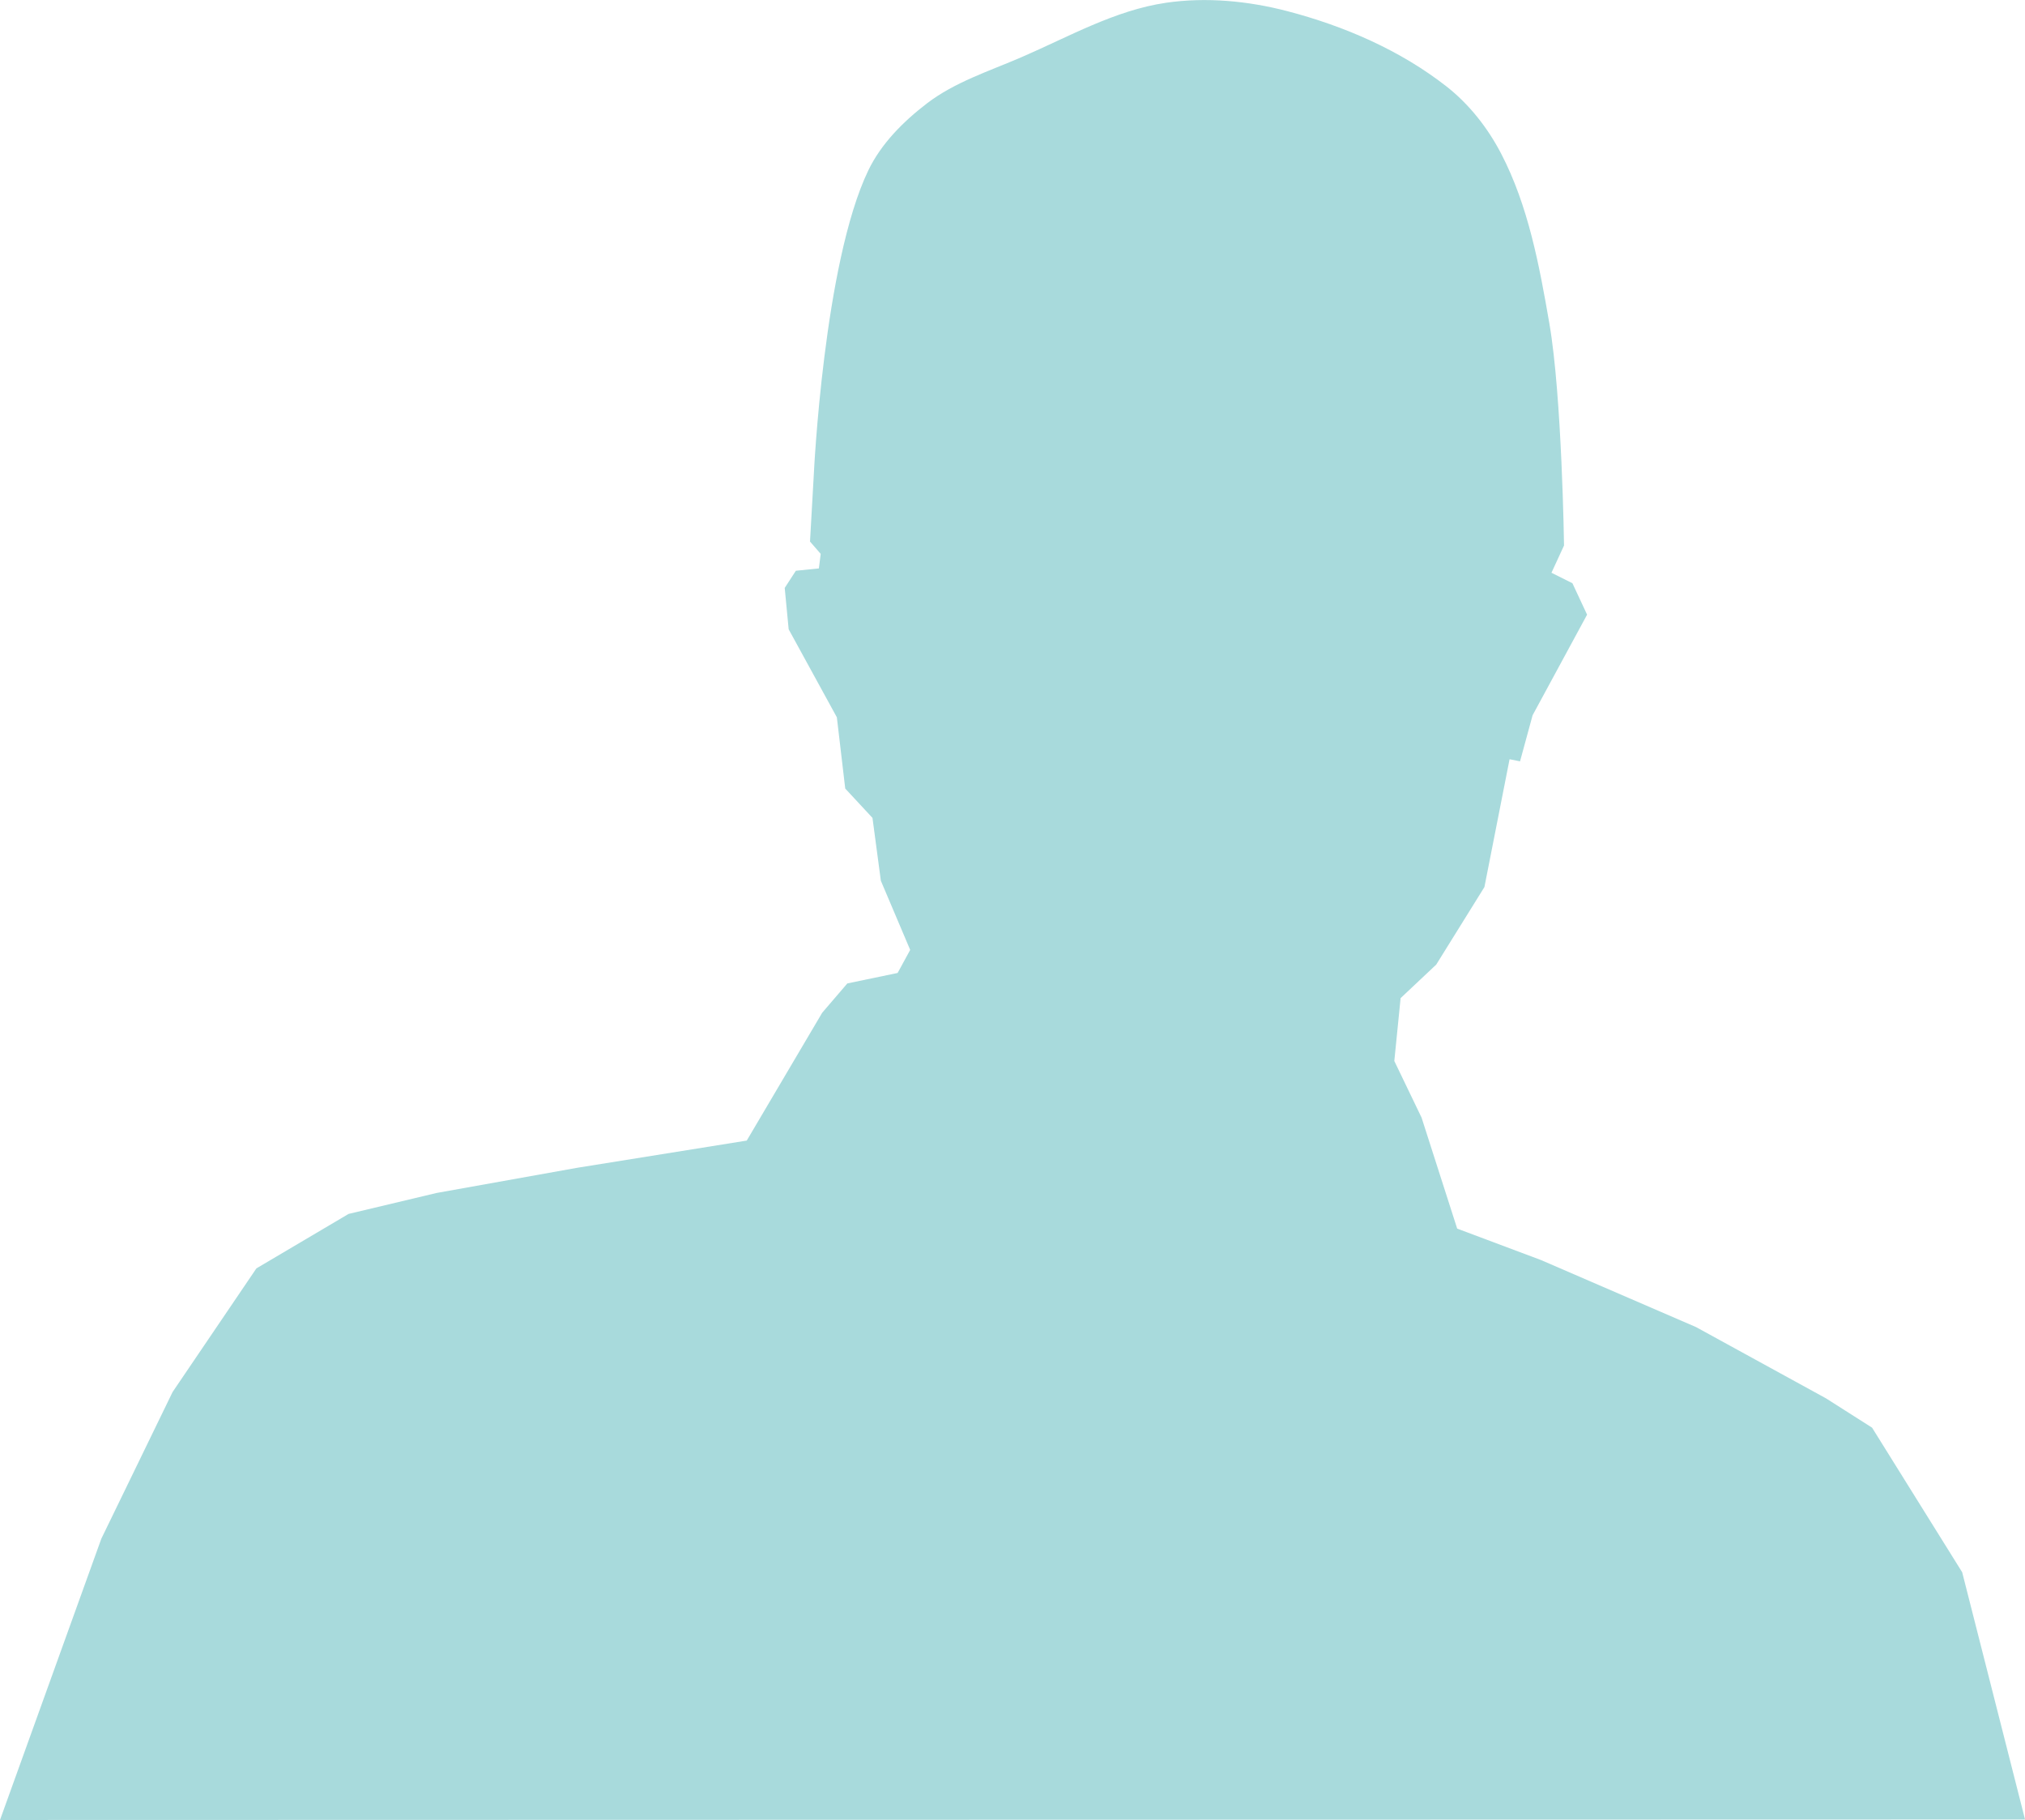 <?xml version="1.0" encoding="UTF-8" standalone="no"?>
<!-- Created with Inkscape (http://www.inkscape.org/) -->

<svg
   width="107.492mm"
   height="96.613mm"
   viewBox="0 0 107.492 96.613"
   version="1.1"
   id="svg3192"
   xmlns="http://www.w3.org/2000/svg"><defs
     id="defs3189" /><path
     style="display:inline;fill:#A8DADC;fill-opacity:1;stroke-width:0.265;stroke-linecap:round;stroke-dasharray:15.868, 6.347, 3.174, 7.934"
     d="m -703.621,-89.785 5.379,-14.932 3.782,-7.786 4.449,-6.563 4.894,-2.892 4.672,-1.112 7.453,-1.335 9.01,-1.446 4.004,-6.785 1.335,-1.557 2.67,-0.556 0.667,-1.224 -1.557,-3.671 -0.445,-3.337 -1.446,-1.557 -0.445,-3.782 -2.558,-4.672 -0.21,-2.197 0.592,-0.911 1.221,-0.124 0.098,-0.772 -0.568,-0.654 0.202,-3.573 c 0,0 0.525,-11.206 2.892,-16.129 0.683,-1.421 1.863,-2.601 3.115,-3.559 1.475,-1.129 3.3,-1.711 5.006,-2.447 2.51,-1.084 4.97,-2.495 7.675,-2.892 2.133,-0.313 4.366,-0.1 6.452,0.445 3.017,0.788 6.001,2.079 8.454,4.004 1.203,0.944 2.187,2.203 2.892,3.56 1.44,2.77 2.026,5.934 2.558,9.01 0.671,3.881 0.779,11.791 0.779,11.791 l -0.667,1.446 1.112,0.556 0.779,1.669 -2.892,5.339 -0.667,2.447 -0.556,-0.111 -1.335,6.785 -2.558,4.116 -1.891,1.78 -0.334,3.337 1.446,3.003 1.891,5.895 4.449,1.669 8.231,3.559 6.897,3.782 2.447,1.557 4.783,7.675 3.337,13.126 z"
     id="path3379"
     transform="translate(703.621,186.398)" /></svg>
